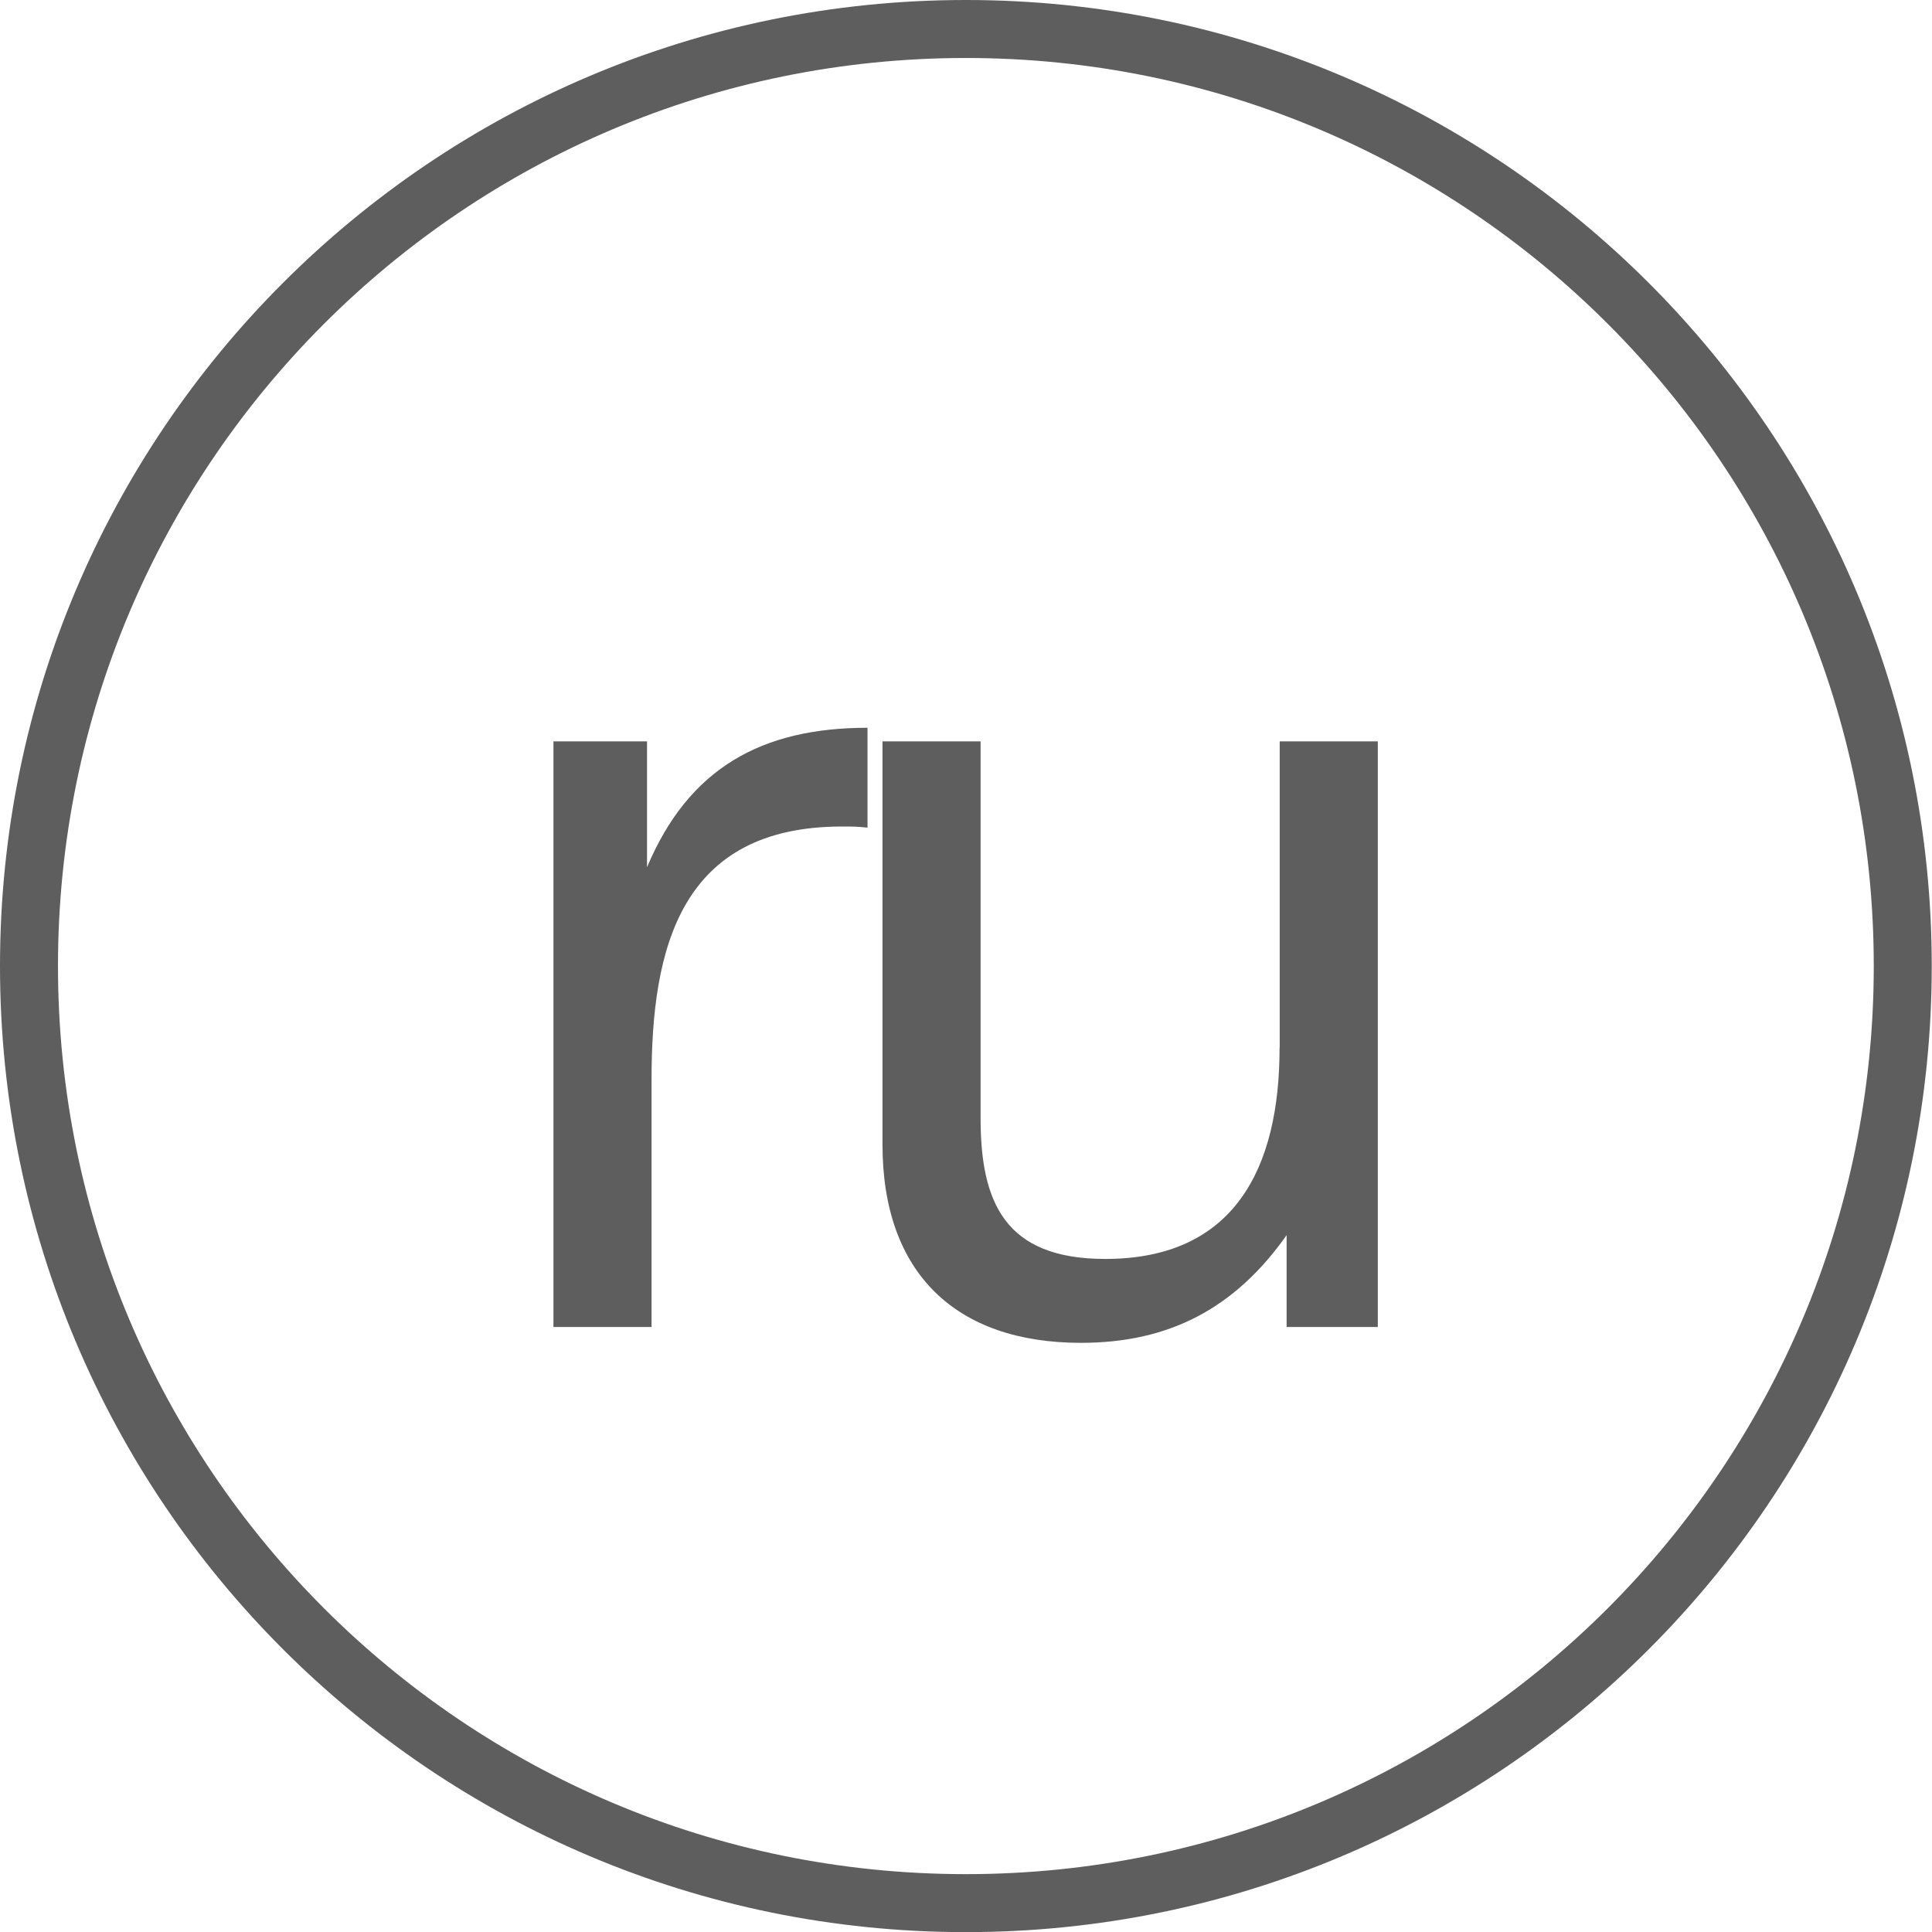 <?xml version="1.0" encoding="utf-8"?>
<!-- Generator: Adobe Illustrator 16.0.0, SVG Export Plug-In . SVG Version: 6.00 Build 0)  -->
<!DOCTYPE svg PUBLIC "-//W3C//DTD SVG 1.1//EN" "http://www.w3.org/Graphics/SVG/1.1/DTD/svg11.dtd">
<svg version="1.1" xmlns="http://www.w3.org/2000/svg" xmlns:xlink="http://www.w3.org/1999/xlink" x="0px" y="0px" width="15.36px"
	 height="15.36px" viewBox="0 0 15.36 15.36" enable-background="new 0 0 15.36 15.36" xml:space="preserve">
<g id="Logo_Profile_1_" display="none" enable-background="new    ">
	<g id="Logo_Profile" display="inline">
		<g>
			<path fill-rule="evenodd" clip-rule="evenodd" fill="#5F5E5E" d="M7.679,0C3.438,0,0,3.439,0,7.68
				c0,4.242,3.438,7.681,7.679,7.681s7.679-3.438,7.679-7.681C15.358,3.439,11.919,0,7.679,0z M11.959,13.484
				c-0.658-0.228-1.971-0.5-2.32-0.716c-0.458-0.281-0.311-1.821-0.311-1.821s0.289-0.772,0.524-1.215
				c0.303-0.565,0.622-1.517,0.622-1.517s0.311-0.221,0.311-0.608C10.786,7.222,10.475,7,10.475,7s0.116-1.074,0.116-1.821
				c0-1.569-1.008-2.428-2.819-2.428s-3.134,0.73-3.134,2.428C4.638,5.926,4.881,7,4.881,7S4.57,7.222,4.57,7.607
				c0,0.387,0.311,0.608,0.311,0.608s0.363,1.102,0.622,1.517c0.262,0.422,0.524,1.215,0.524,1.215s0.147,1.54-0.311,1.821
				c-0.35,0.216-1.66,0.488-2.319,0.715C1.619,12.168,0.46,10.063,0.46,7.68c0-3.987,3.232-7.219,7.218-7.219
				c3.987,0,7.218,3.232,7.218,7.219C14.897,10.063,13.739,12.169,11.959,13.484z"/>
		</g>
	</g>
</g>
<g id="Logo_Profile_copy_2_1_" display="none" enable-background="new    ">
	<g id="Logo_Profile_copy_2" display="inline">
		<g>
			<path fill-rule="evenodd" clip-rule="evenodd" fill="#07ACF1" d="M7.679,0C3.438,0,0,3.439,0,7.68
				c0,4.242,3.438,7.681,7.679,7.681s7.679-3.438,7.679-7.681C15.358,3.439,11.919,0,7.679,0z M11.959,13.484
				c-0.658-0.228-1.971-0.5-2.32-0.716c-0.458-0.281-0.311-1.821-0.311-1.821s0.289-0.772,0.524-1.215
				c0.303-0.565,0.622-1.517,0.622-1.517s0.311-0.221,0.311-0.608C10.786,7.222,10.475,7,10.475,7s0.116-1.074,0.116-1.821
				c0-1.569-1.008-2.428-2.819-2.428s-3.134,0.73-3.134,2.428C4.638,5.926,4.881,7,4.881,7S4.57,7.222,4.57,7.607
				c0,0.387,0.311,0.608,0.311,0.608s0.363,1.102,0.622,1.517c0.262,0.422,0.524,1.215,0.524,1.215s0.147,1.54-0.311,1.821
				c-0.35,0.216-1.66,0.488-2.319,0.715C1.619,12.168,0.46,10.063,0.46,7.68c0-3.987,3.232-7.219,7.218-7.219
				c3.987,0,7.218,3.232,7.218,7.219C14.897,10.063,13.739,12.169,11.959,13.484z"/>
		</g>
	</g>
</g>
<g id="Logo_Profile_copy_1_" display="none" enable-background="new    ">
	<g id="Logo_Profile_copy" display="inline">
		<g>
			<path fill-rule="evenodd" clip-rule="evenodd" fill="#07ACF1" d="M7.679,0C3.438,0,0,3.439,0,7.68
				c0,4.242,3.438,7.681,7.679,7.681s7.679-3.438,7.679-7.681C15.358,3.439,11.919,0,7.679,0z M7.679,14.9
				c-3.986,0-7.218-3.231-7.218-7.22c0-3.987,3.232-7.219,7.218-7.219c3.987,0,7.218,3.232,7.218,7.219
				C14.897,11.668,11.666,14.9,7.679,14.9z"/>
		</g>
	</g>
</g>
<g id="ru_1_" enable-background="new    ">
	<g id="ru">
		<g>
			<path fill-rule="evenodd" clip-rule="evenodd" fill="#5F5E5E" d="M5.144,6.895V5.894H4.4v4.656h0.78V8.583
				c0-1.047,0.229-2.012,1.515-2.012c0.083,0,0.119,0,0.202,0.009V5.786C6.052,5.786,5.474,6.11,5.144,6.895z M7.679,0
				C3.438,0,0,3.439,0,7.68c0,4.242,3.438,7.681,7.679,7.681s7.679-3.438,7.679-7.681C15.358,3.439,11.919,0,7.679,0z M7.679,14.9
				c-3.986,0-7.218-3.231-7.218-7.22c0-3.987,3.232-7.219,7.218-7.219c3.987,0,7.218,3.232,7.218,7.219
				C14.897,11.668,11.666,14.9,7.679,14.9z M10.173,8.33c0,0.956-0.357,1.679-1.386,1.679c-0.799,0-0.991-0.451-0.991-1.119V5.894
				h-0.78v3.204c0,1.028,0.587,1.578,1.578,1.578c0.698,0,1.222-0.271,1.635-0.856v0.73h0.725V5.894h-0.78V8.33z"/>
		</g>
	</g>
</g>
<g id="ru_copy_1_" display="none" enable-background="new    ">
	<g id="ru_copy" display="inline">
		<g>
			<path fill-rule="evenodd" clip-rule="evenodd" fill="#07ACF1" d="M7.679,0C3.438,0,0,3.439,0,7.68
				c0,4.242,3.438,7.681,7.679,7.681s7.679-3.438,7.679-7.681C15.358,3.439,11.919,0,7.679,0z M7.679,14.9
				c-3.986,0-7.218-3.231-7.218-7.22c0-3.987,3.232-7.219,7.218-7.219c3.987,0,7.218,3.232,7.218,7.219
				C14.897,11.668,11.666,14.9,7.679,14.9z M5.144,6.895V5.894H4.4v4.656h0.78V8.583c0-1.047,0.229-2.012,1.515-2.012
				c0.083,0,0.119,0,0.202,0.009V5.786C6.052,5.786,5.474,6.11,5.144,6.895z M10.173,8.33c0,0.956-0.357,1.679-1.386,1.679
				c-0.799,0-0.991-0.451-0.991-1.119V5.894h-0.78v3.204c0,1.028,0.587,1.578,1.578,1.578c0.698,0,1.222-0.271,1.635-0.856v0.73
				h0.725V5.894h-0.78V8.33z"/>
		</g>
	</g>
</g>
<g id="en_1_" display="none" enable-background="new    ">
	<g id="en" display="inline">
		<g>
			<path fill-rule="evenodd" clip-rule="evenodd" fill="#5F5E5E" d="M5.423,5.758c-1.313,0-2.203,1.02-2.203,2.526
				c0,1.516,0.835,2.418,2.23,2.418c1.12,0,1.827-0.55,2.065-1.624H6.754c-0.221,0.704-0.597,0.992-1.276,0.992
				C4.56,10.071,4,9.475,4,8.483l0.009-0.054H7.57V8.321C7.57,6.977,6.983,5.758,5.423,5.758z M4.009,7.806
				C4.11,6.931,4.643,6.39,5.404,6.39c0.78,0,1.285,0.533,1.358,1.417H4.009z M7.679,0C3.438,0,0,3.439,0,7.68
				c0,4.242,3.438,7.681,7.679,7.681s7.679-3.438,7.679-7.681C15.358,3.439,11.919,0,7.679,0z M7.679,14.9
				c-3.986,0-7.218-3.231-7.218-7.22c0-3.987,3.232-7.219,7.218-7.219c3.987,0,7.218,3.232,7.218,7.219
				C14.897,11.668,11.666,14.9,7.679,14.9z M10.288,5.767c-0.726,0-1.221,0.28-1.615,0.849V5.894H7.938v4.656h0.779V8.114
				c0-0.921,0.331-1.679,1.35-1.679c0.982,0,1.02,0.631,1.02,1.371v2.743h0.779V7.455C11.866,6.39,11.444,5.767,10.288,5.767z"/>
		</g>
	</g>
</g>
<g id="en_copy_1_" display="none" enable-background="new    ">
	<g id="en_copy" display="inline">
		<g>
			<path fill-rule="evenodd" clip-rule="evenodd" fill="#07ACF1" d="M7.679,0C3.438,0,0,3.439,0,7.68
				c0,4.242,3.438,7.681,7.679,7.681s7.679-3.438,7.679-7.681C15.358,3.439,11.919,0,7.679,0z M7.679,14.9
				c-3.986,0-7.218-3.231-7.218-7.22c0-3.987,3.232-7.219,7.218-7.219c3.987,0,7.218,3.232,7.218,7.219
				C14.897,11.668,11.666,14.9,7.679,14.9z M5.423,5.758c-1.313,0-2.203,1.02-2.203,2.526c0,1.516,0.835,2.418,2.23,2.418
				c1.12,0,1.827-0.55,2.065-1.624H6.754c-0.221,0.704-0.597,0.992-1.276,0.992C4.56,10.071,4,9.475,4,8.483l0.009-0.054H7.57V8.321
				C7.57,6.977,6.983,5.758,5.423,5.758z M4.009,7.806C4.11,6.931,4.643,6.39,5.404,6.39c0.78,0,1.285,0.533,1.358,1.417H4.009z
				 M10.288,5.767c-0.726,0-1.221,0.28-1.615,0.849V5.894H7.938v4.656h0.779V8.114c0-0.921,0.331-1.679,1.35-1.679
				c0.982,0,1.02,0.631,1.02,1.371v2.743h0.779V7.455C11.866,6.39,11.444,5.767,10.288,5.767z"/>
		</g>
	</g>
</g>
</svg>
